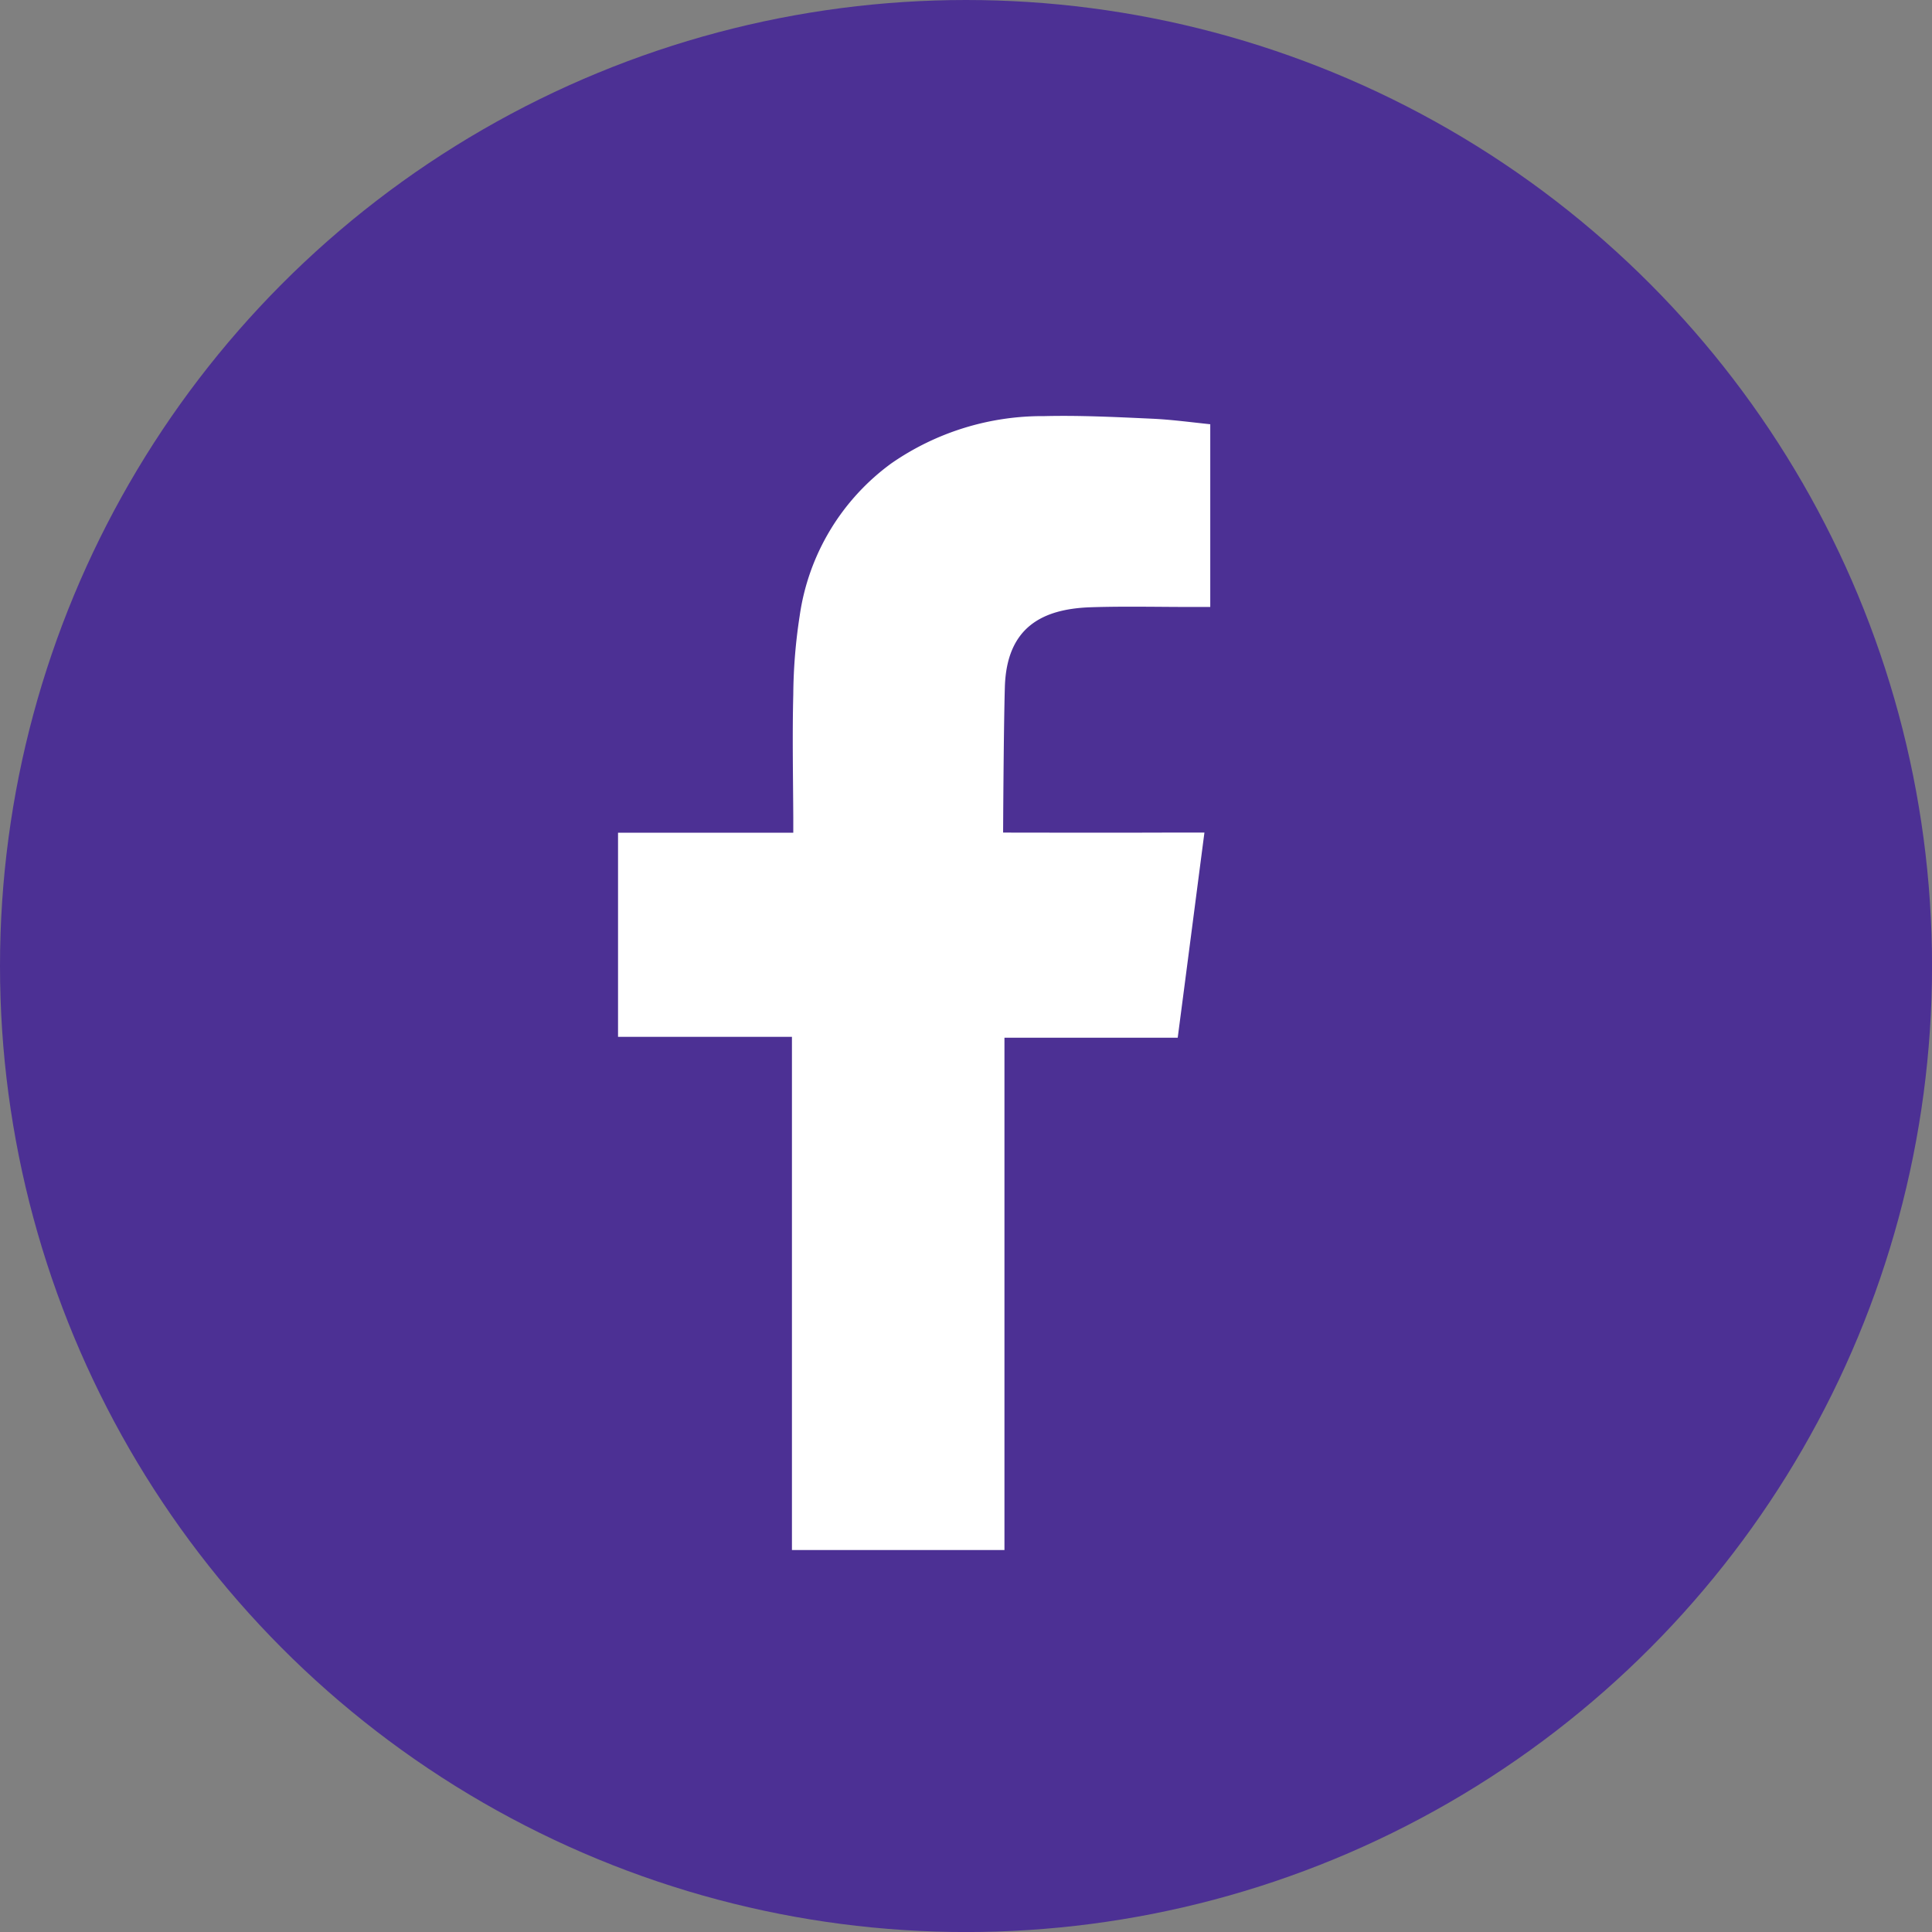 <svg xmlns="http://www.w3.org/2000/svg" width="44.693" height="44.693" viewBox="0 0 44.693 44.693"><rect x="0" y="0" width="44.693" height="44.693" fill="#808080" stroke="none"/><defs><style>.a{fill:#4c3094;}.b{fill:#fff;fill-rule:evenodd;}</style></defs><g transform="translate(-1626.66 -4871)"><ellipse class="a" cx="22.347" cy="22.347" rx="22.347" ry="22.347" transform="translate(1626.66 4871)"/><path class="b" d="M39.31,119.314c.812-.027,1.623-.005,2.439-.007h.336V115.08c-.436-.045-.889-.107-1.343-.128-.833-.038-1.669-.08-2.5-.06a6.129,6.129,0,0,0-3.533,1.092,5.283,5.283,0,0,0-2.122,3.529,12.434,12.434,0,0,0-.148,1.815c-.024.949-.005,1.9,0,2.847v.354H28.385v4.722h4.023v11.872h4.916V129.272h4.008c.206-1.571.407-3.126.618-4.746h-.9c-1.139.005-3.757,0-3.757,0s.011-2.339.04-3.355C37.37,119.779,38.195,119.354,39.31,119.314Z" transform="translate(1612.572 4765.734)"/></g></svg>